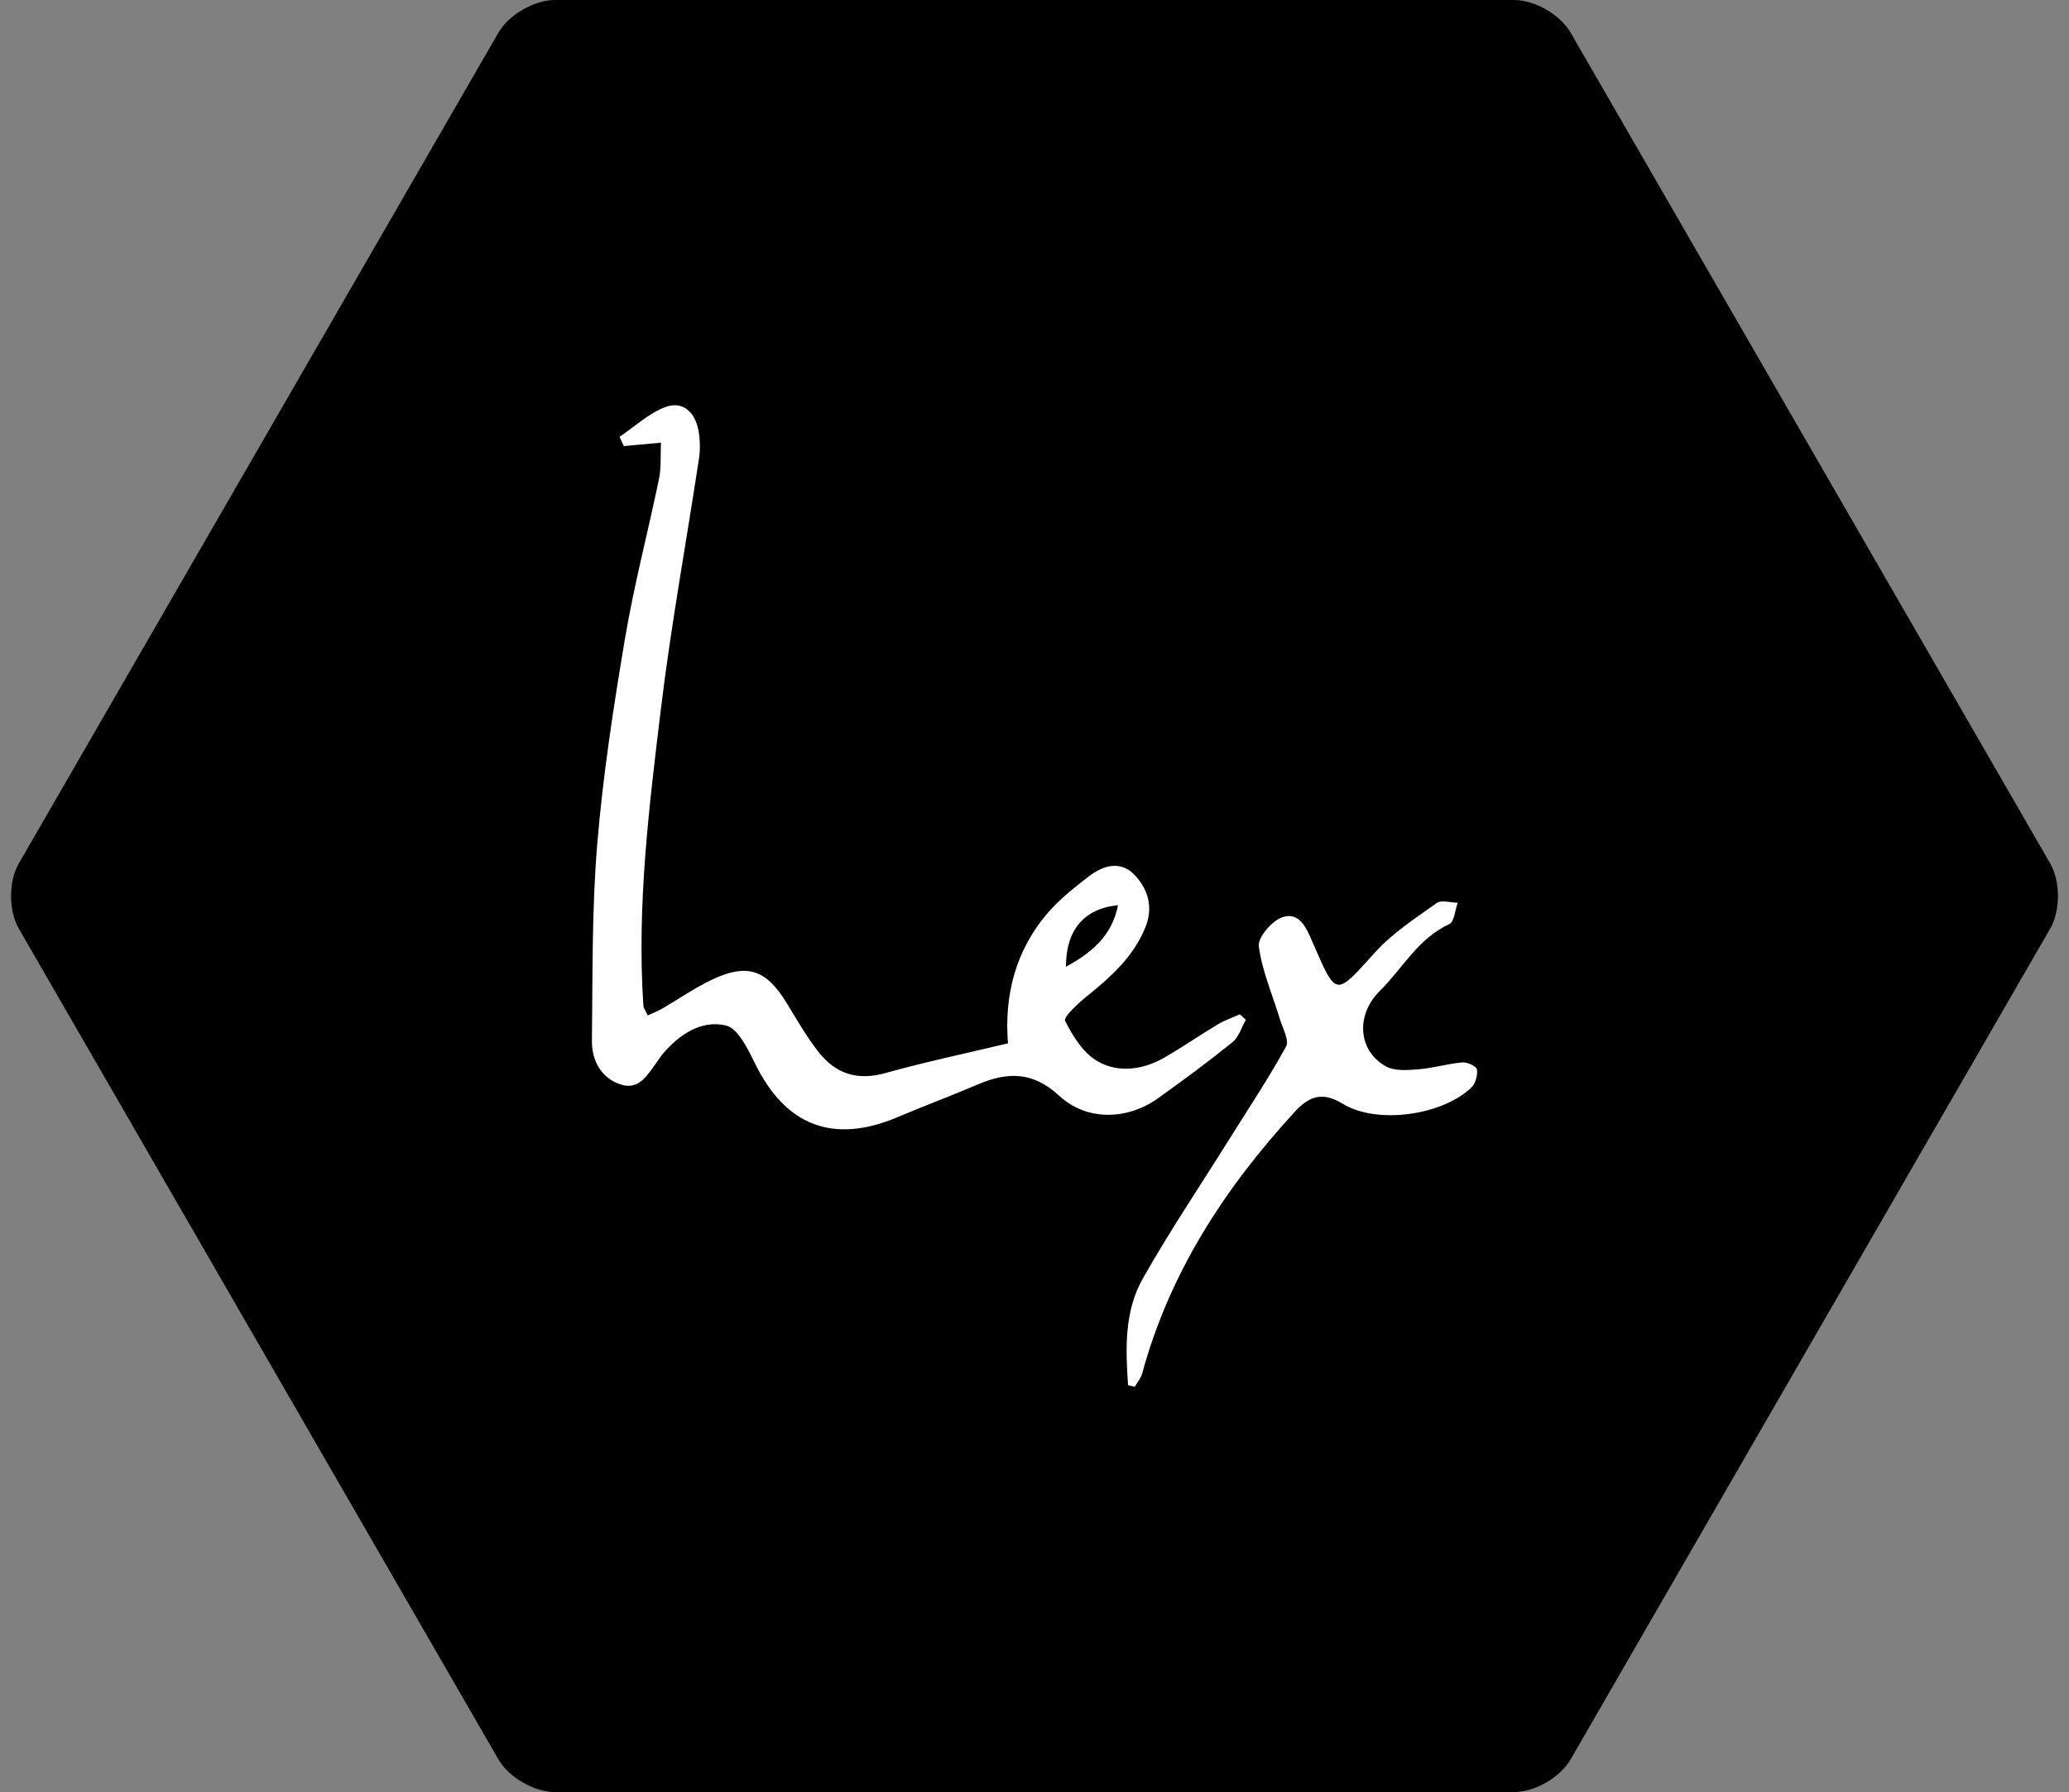<?xml version="1.0" encoding="iso-8859-1"?>
<!-- Generator: Adobe Illustrator 16.2.1, SVG Export Plug-In . SVG Version: 6.00 Build 0)  -->
<!DOCTYPE svg PUBLIC "-//W3C//DTD SVG 1.1//EN" "http://www.w3.org/Graphics/SVG/1.1/DTD/svg11.dtd">
<svg version="1.1" id="Layer_1" xmlns="http://www.w3.org/2000/svg" xmlns:xlink="http://www.w3.org/1999/xlink" x="0px" y="0px"
	 width="164.641px" height="142.584px" viewBox="0 0 164.641 142.584" style="enable-background:new 0 0 164.641 142.584;"
	 xml:space="preserve">
<rect x="0" y="0" width="164.641" height="142.584" fill="#808080" stroke="none"/>
<g>
	<path d="M120.483,0c1.65,0,3.674,1.169,4.5,2.598l38.158,66.095c0.826,1.429,0.826,3.767,0,5.197l-38.16,66.096
		c-0.824,1.43-2.85,2.598-4.5,2.598H44.162c-1.65,0-3.675-1.168-4.5-2.598L1.5,73.891c-0.825-1.43-0.825-3.767,0-5.196L39.662,2.598
		C40.487,1.169,42.512,0,44.162,0L120.483,0z"/>
</g>
<g>
	<path style="fill-rule:evenodd;clip-rule:evenodd;fill:#FFFFFF;" d="M52.596,35.221c-1.252,0.115-2.104,0.194-2.958,0.272
		c-0.112-0.247-0.224-0.494-0.337-0.74c1.215-0.814,2.335-1.885,3.668-2.372c1.399-0.512,2.364,0.458,2.616,1.894
		c0.127,0.725,0.144,1.504,0.033,2.231c-0.998,6.592-2.206,13.158-3.011,19.774c-0.954,7.869-1.939,15.759-1.412,23.725
		c0.016,0.223,0.188,0.434,0.352,0.787c0.429-0.201,0.806-0.343,1.151-0.543c1.287-0.746,2.518-1.605,3.852-2.251
		c2.882-1.396,4.414-0.88,6.055,1.818c0.804,1.325,1.584,2.679,2.536,3.894c1.345,1.712,3.072,2.295,5.29,1.674
		c3.207-0.895,6.473-1.58,9.779-2.371c-0.304-3.772,0.57-7.422,3.248-10.467c0.932-1.058,2.064-1.956,3.189-2.819
		c1.174-0.902,2.566-1.288,3.691-0.059c1.023,1.119,1.447,2.532,0.812,4.097c-0.943,2.344-2.727,3.941-4.629,5.475
		c-0.713,0.572-1.914,1.678-1.764,1.98c0.602,1.219,1.445,2.562,2.574,3.214c1.668,0.963,3.623,0.692,5.338-0.296
		c1.451-0.836,2.83-1.792,4.268-2.652c0.541-0.323,1.152-0.525,1.73-0.783c0.158,0.147,0.314,0.295,0.473,0.443
		c-0.35,0.604-0.566,1.374-1.074,1.785c-1.922,1.551-3.912,3.019-5.918,4.453c-2.432,1.737-5.662,1.836-7.867-0.204
		c-2.102-1.942-4.122-1.902-6.477-0.894c-2.108,0.902-4.261,1.701-6.372,2.596c-5.128,2.166-8.915,0.707-11.359-4.279
		c-0.562-1.146-1.345-2.78-2.308-3.01c-1.94-0.462-3.691,0.695-5.016,2.249c-0.161,0.189-0.291,0.402-0.439,0.603
		c-0.734,0.994-1.413,2.325-2.896,1.849c-1.563-0.501-2.333-1.895-2.312-3.498c0.063-5.208-0.009-10.435,0.421-15.616
		c0.456-5.491,1.299-10.96,2.215-16.398c0.719-4.26,1.828-8.453,2.705-12.689C52.625,37.212,52.547,36.279,52.596,35.221z
		 M88.967,72.021c-2.729,0.271-4.15,2.005-4.143,4.9C86.852,75.797,88.475,74.503,88.967,72.021z"/>
	<path style="fill-rule:evenodd;clip-rule:evenodd;fill:#FFFFFF;" d="M89.766,110.208c-0.199-2.896-0.307-5.864,1.172-8.479
		c2.127-3.76,4.547-7.353,6.84-11.019c1.543-2.469,3.16-4.897,4.561-7.445c0.27-0.491-0.275-1.458-0.496-2.19
		c-0.582-1.926-1.414-3.814-1.672-5.78c-0.092-0.708,1.02-2.012,1.846-2.305c1.447-0.516,2.004,1.008,2.441,2.005
		c1.91,4.367,1.775,4.306,4.973,0.769c1.387-1.533,3.195-2.702,4.896-3.918c0.373-0.265,1.105-0.026,1.672-0.019
		c-0.215,0.585-0.273,1.516-0.674,1.7c-2.482,1.138-3.713,3.524-5.523,5.313c-1.953,1.93-1.729,4.779,0.482,6.003
		c0.703,0.39,1.742,0.304,2.611,0.233c1.162-0.092,2.303-0.445,3.465-0.547c0.393-0.035,1.133,0.31,1.168,0.559
		c0.066,0.466-0.121,1.143-0.459,1.459c-2.328,2.199-7.492,2.939-10.215,1.277c-1.67-1.02-2.707-0.582-3.859,0.674
		c-5.549,6.055-9.932,12.777-12.109,20.793c-0.102,0.375-0.389,0.702-0.59,1.051C90.12,110.297,89.942,110.252,89.766,110.208z"/>
</g>
</svg>
